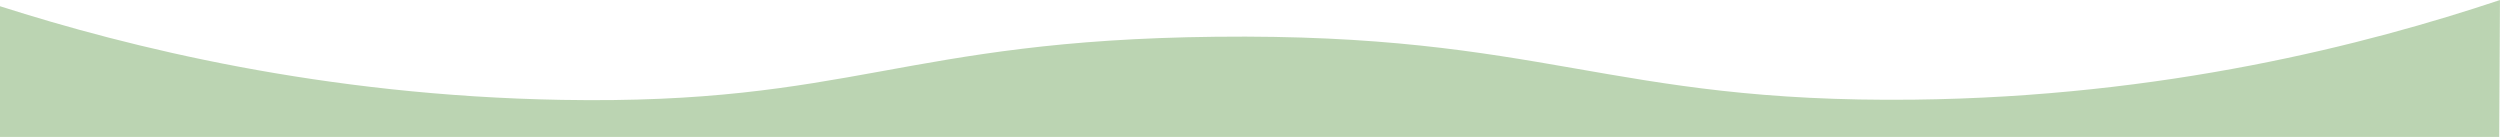 <?xml version="1.0" encoding="UTF-8"?>
<svg id="Layer_1" data-name="Layer 1" xmlns="http://www.w3.org/2000/svg" viewBox="0 0 594.51 32.57">
  <defs>
    <style>
      .cls-1 {
        fill: #bbd4b2;
        stroke-width: 0px;
      }
    </style>
  </defs>
  <path class="cls-1" d="m594.33,32.57H0V1.48c30.62,9.77,76.85,21.26,133.56,22.27,68.91,1.23,81.08-14.2,155.52-15.01,78.08-.86,93.38,15.78,166,14.96,59.51-.68,107.65-13.09,139.42-23.69-.06,10.86-.12,21.71-.18,32.57Z"/>
</svg>